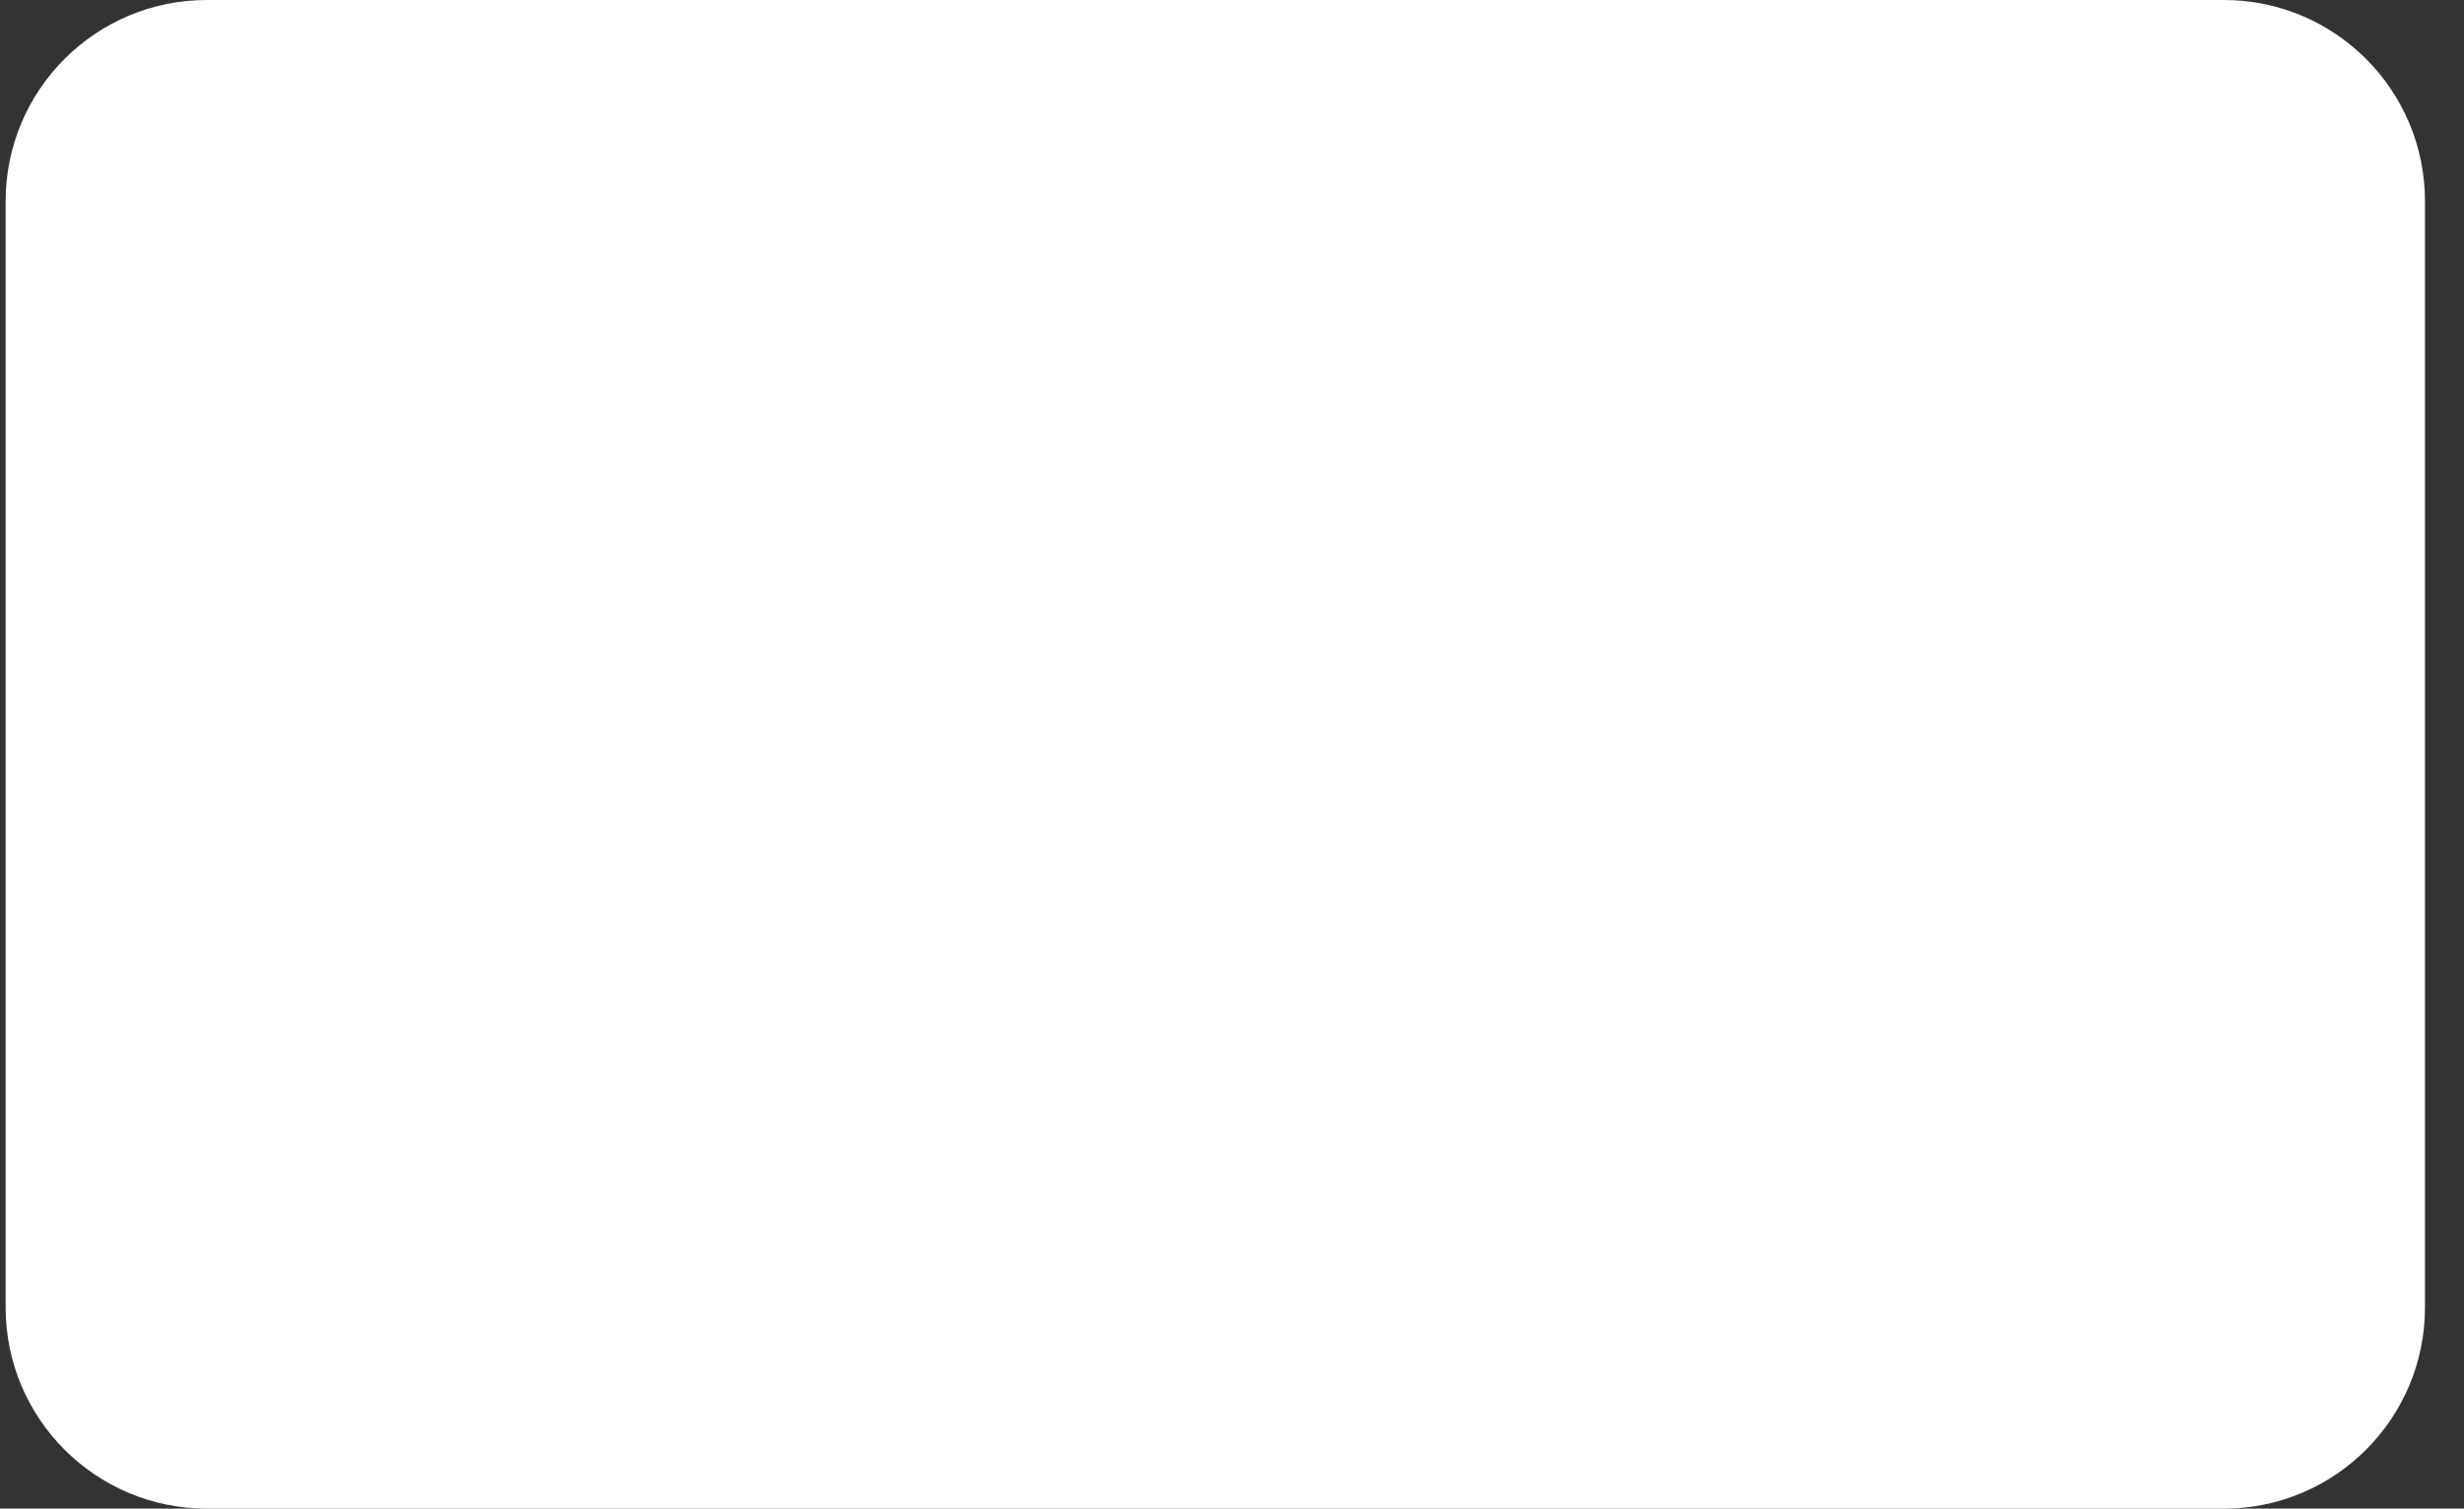 <?xml version="1.0" encoding="UTF-8" standalone="no"?><svg width='49' height='30' viewBox='0 0 49 30' fill='none' xmlns='http://www.w3.org/2000/svg'>
<rect x="0" y="0" width="49" height="30" fill="#333333" stroke="none"/>
<path d='M0.112 4C0.112 1.791 1.903 0 4.112 0H44.224C46.433 0 48.224 1.791 48.224 4V26C48.224 28.209 46.433 30 44.224 30H4.112C1.903 30 0.112 28.209 0.112 26V4Z' fill='white'/>
</svg>
